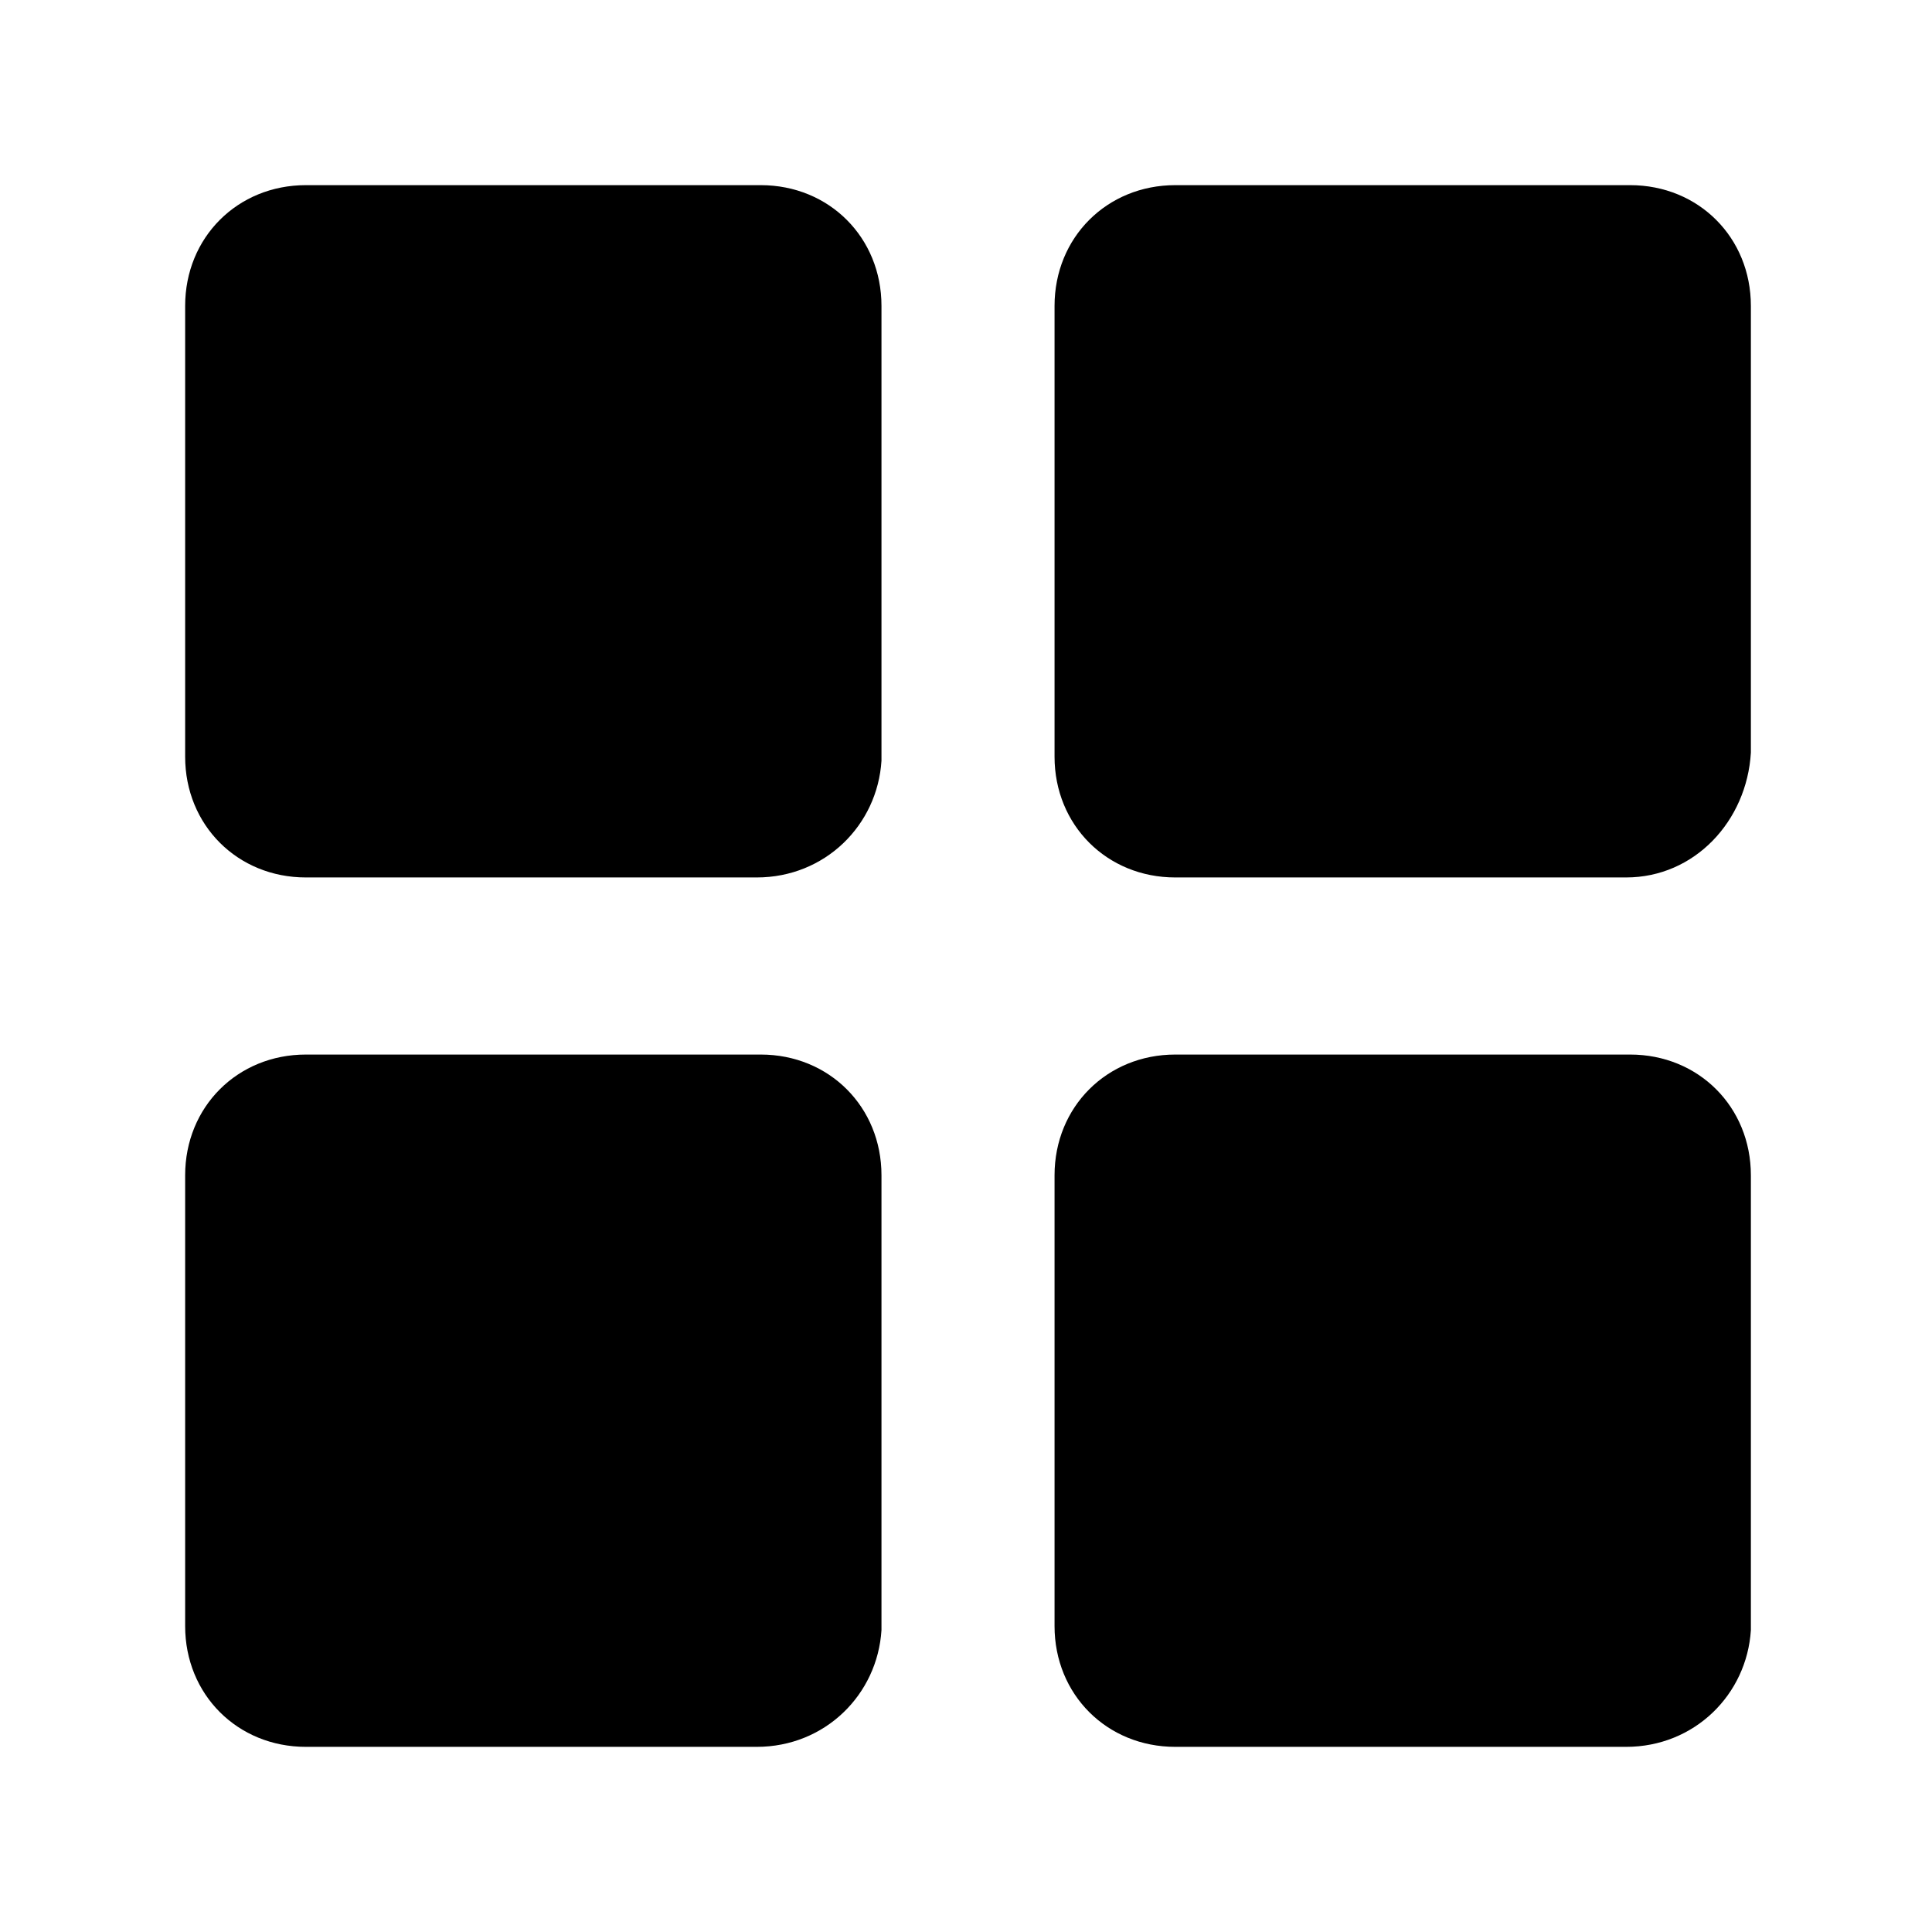 <?xml version="1.0" standalone="no"?><!DOCTYPE svg PUBLIC "-//W3C//DTD SVG 1.1//EN"
        "http://www.w3.org/Graphics/SVG/1.1/DTD/svg11.dtd">
<svg t="1581865721140" class="icon" viewBox="0 0 1024 1024" version="1.1" xmlns="http://www.w3.org/2000/svg" p-id="1403"
     xmlns:xlink="http://www.w3.org/1999/xlink" width="200" height="200">
    <defs>
        <style type="text/css"></style>
    </defs>
    <path d="M401.067 465.067H162.133c-36.267 0-64-27.733-64-64V162.133c0-36.267 27.733-64 64-64h241.067c36.267 0 64 27.733 64 64v241.067c-2.133 34.133-29.867 61.867-66.133 61.867zM861.867 465.067H622.933c-36.267 0-64-27.733-64-64V162.133c0-36.267 27.733-64 64-64h241.067c36.267 0 64 27.733 64 64v236.8c-2.133 36.267-29.867 66.133-66.133 66.133zM401.067 925.867H162.133c-36.267 0-64-27.733-64-64V622.933c0-36.267 27.733-64 64-64h241.067c36.267 0 64 27.733 64 64v241.067c-2.133 34.133-29.867 61.867-66.133 61.867zM861.867 925.867H622.933c-36.267 0-64-27.733-64-64V622.933c0-36.267 27.733-64 64-64h241.067c36.267 0 64 27.733 64 64v241.067c-2.133 34.133-29.867 61.867-66.133 61.867z"
          p-id="1404"></path>
</svg>